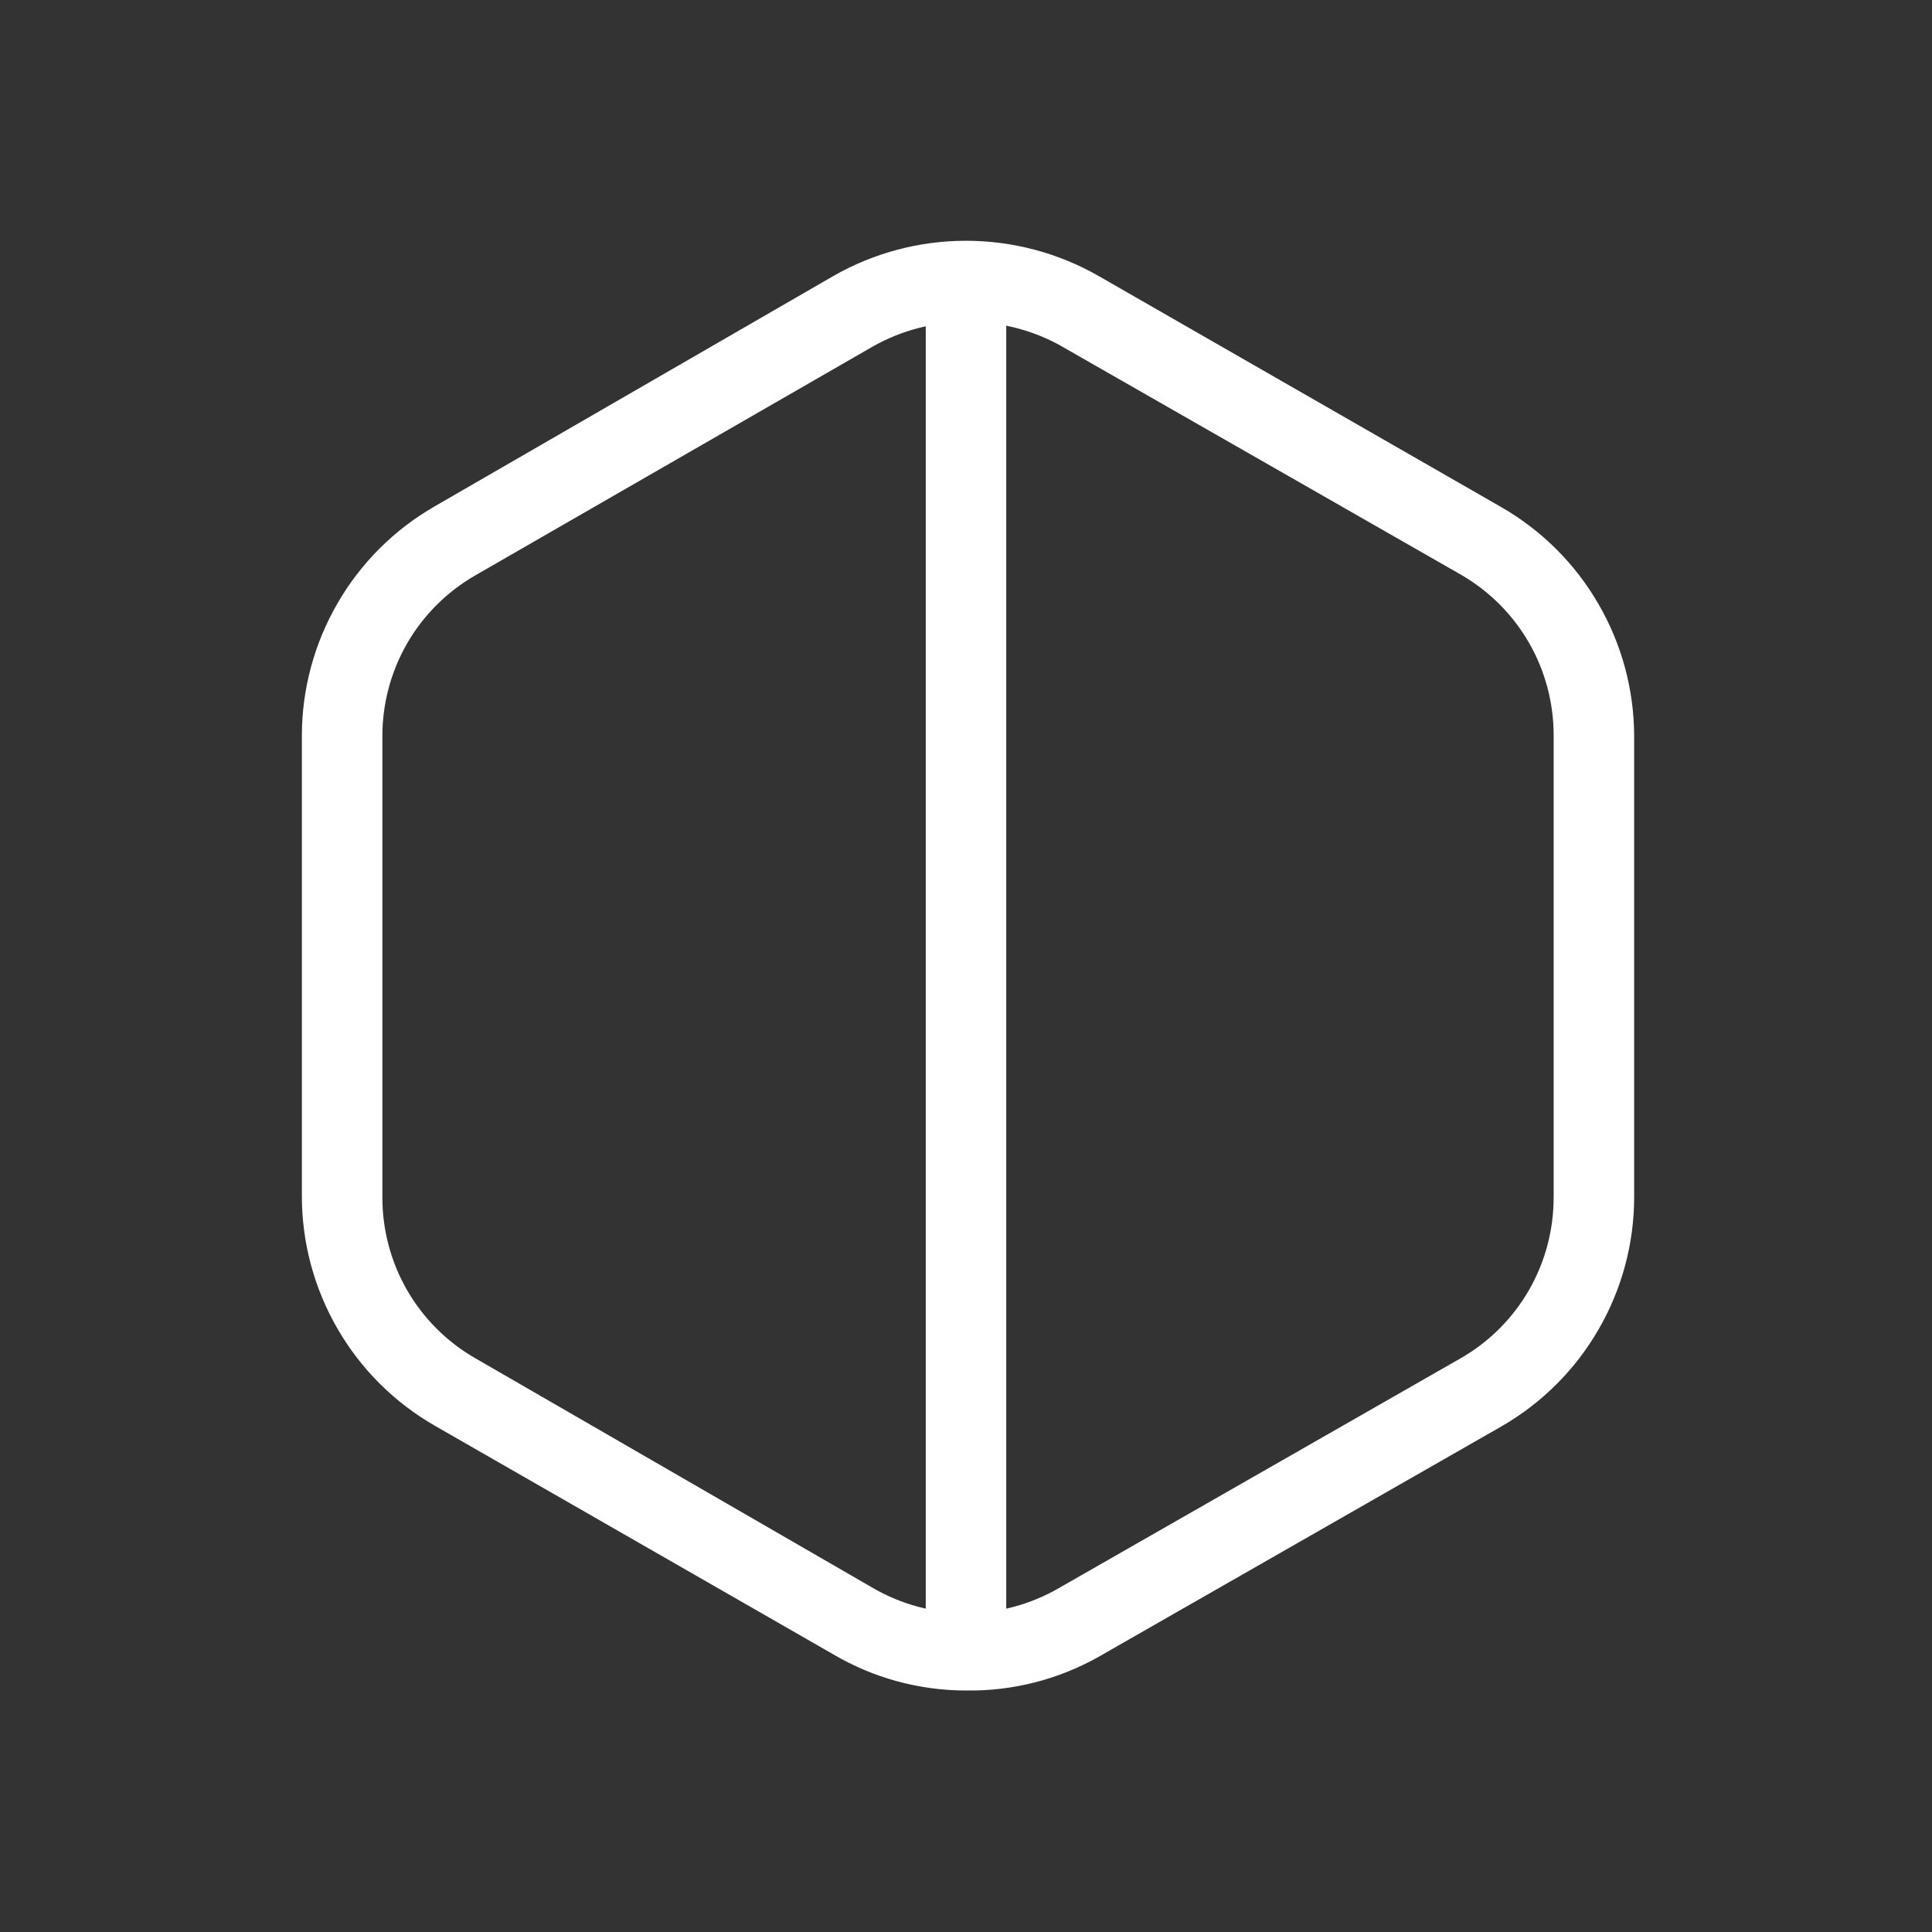 <svg width="24" height="24" viewBox="0 0 24 24" fill="none" xmlns="http://www.w3.org/2000/svg">
<rect x="0" y="0" width="24" height="24" fill="#333333" stroke="none"/>
<path d="M12 21C11.42 21 10.85 20.845 10.35 20.55L5.4 17.71C4.899 17.422 4.482 17.007 4.193 16.506C3.903 16.006 3.75 15.438 3.75 14.86V9.14C3.75 8.562 3.903 7.994 4.193 7.494C4.482 6.993 4.899 6.578 5.4 6.29L10.35 3.43C10.852 3.142 11.421 2.991 12 2.991C12.579 2.991 13.148 3.142 13.65 3.43L18.65 6.3C19.151 6.588 19.568 7.003 19.857 7.504C20.147 8.004 20.3 8.572 20.3 9.15V14.87C20.3 15.448 20.147 16.016 19.857 16.516C19.568 17.017 19.151 17.432 18.65 17.72L13.65 20.58C13.147 20.864 12.578 21.009 12 21ZM12 4C11.597 4 11.201 4.103 10.85 4.3L5.9 7.15C5.549 7.353 5.258 7.644 5.056 7.995C4.854 8.347 4.749 8.745 4.75 9.15V14.87C4.749 15.275 4.854 15.673 5.056 16.025C5.258 16.376 5.549 16.668 5.9 16.87L10.85 19.73C11.2 19.932 11.596 20.038 12 20.038C12.404 20.038 12.8 19.932 13.15 19.73L18.15 16.87C18.501 16.668 18.792 16.376 18.994 16.025C19.196 15.673 19.301 15.275 19.3 14.87V9.14C19.301 8.735 19.196 8.337 18.994 7.985C18.792 7.634 18.501 7.343 18.15 7.14L13.15 4.28C12.797 4.09 12.401 3.994 12 4Z" fill="white"/>
<path d="M12 20.52C11.867 20.52 11.74 20.467 11.646 20.374C11.553 20.28 11.5 20.153 11.5 20.02V4C11.5 3.867 11.553 3.74 11.646 3.646C11.74 3.553 11.867 3.5 12 3.5C12.133 3.5 12.26 3.553 12.354 3.646C12.447 3.74 12.5 3.867 12.5 4V20C12.503 20.067 12.492 20.134 12.468 20.198C12.444 20.261 12.408 20.318 12.361 20.367C12.314 20.415 12.258 20.454 12.196 20.48C12.134 20.506 12.067 20.52 12 20.52Z" fill="white"/>
</svg>
